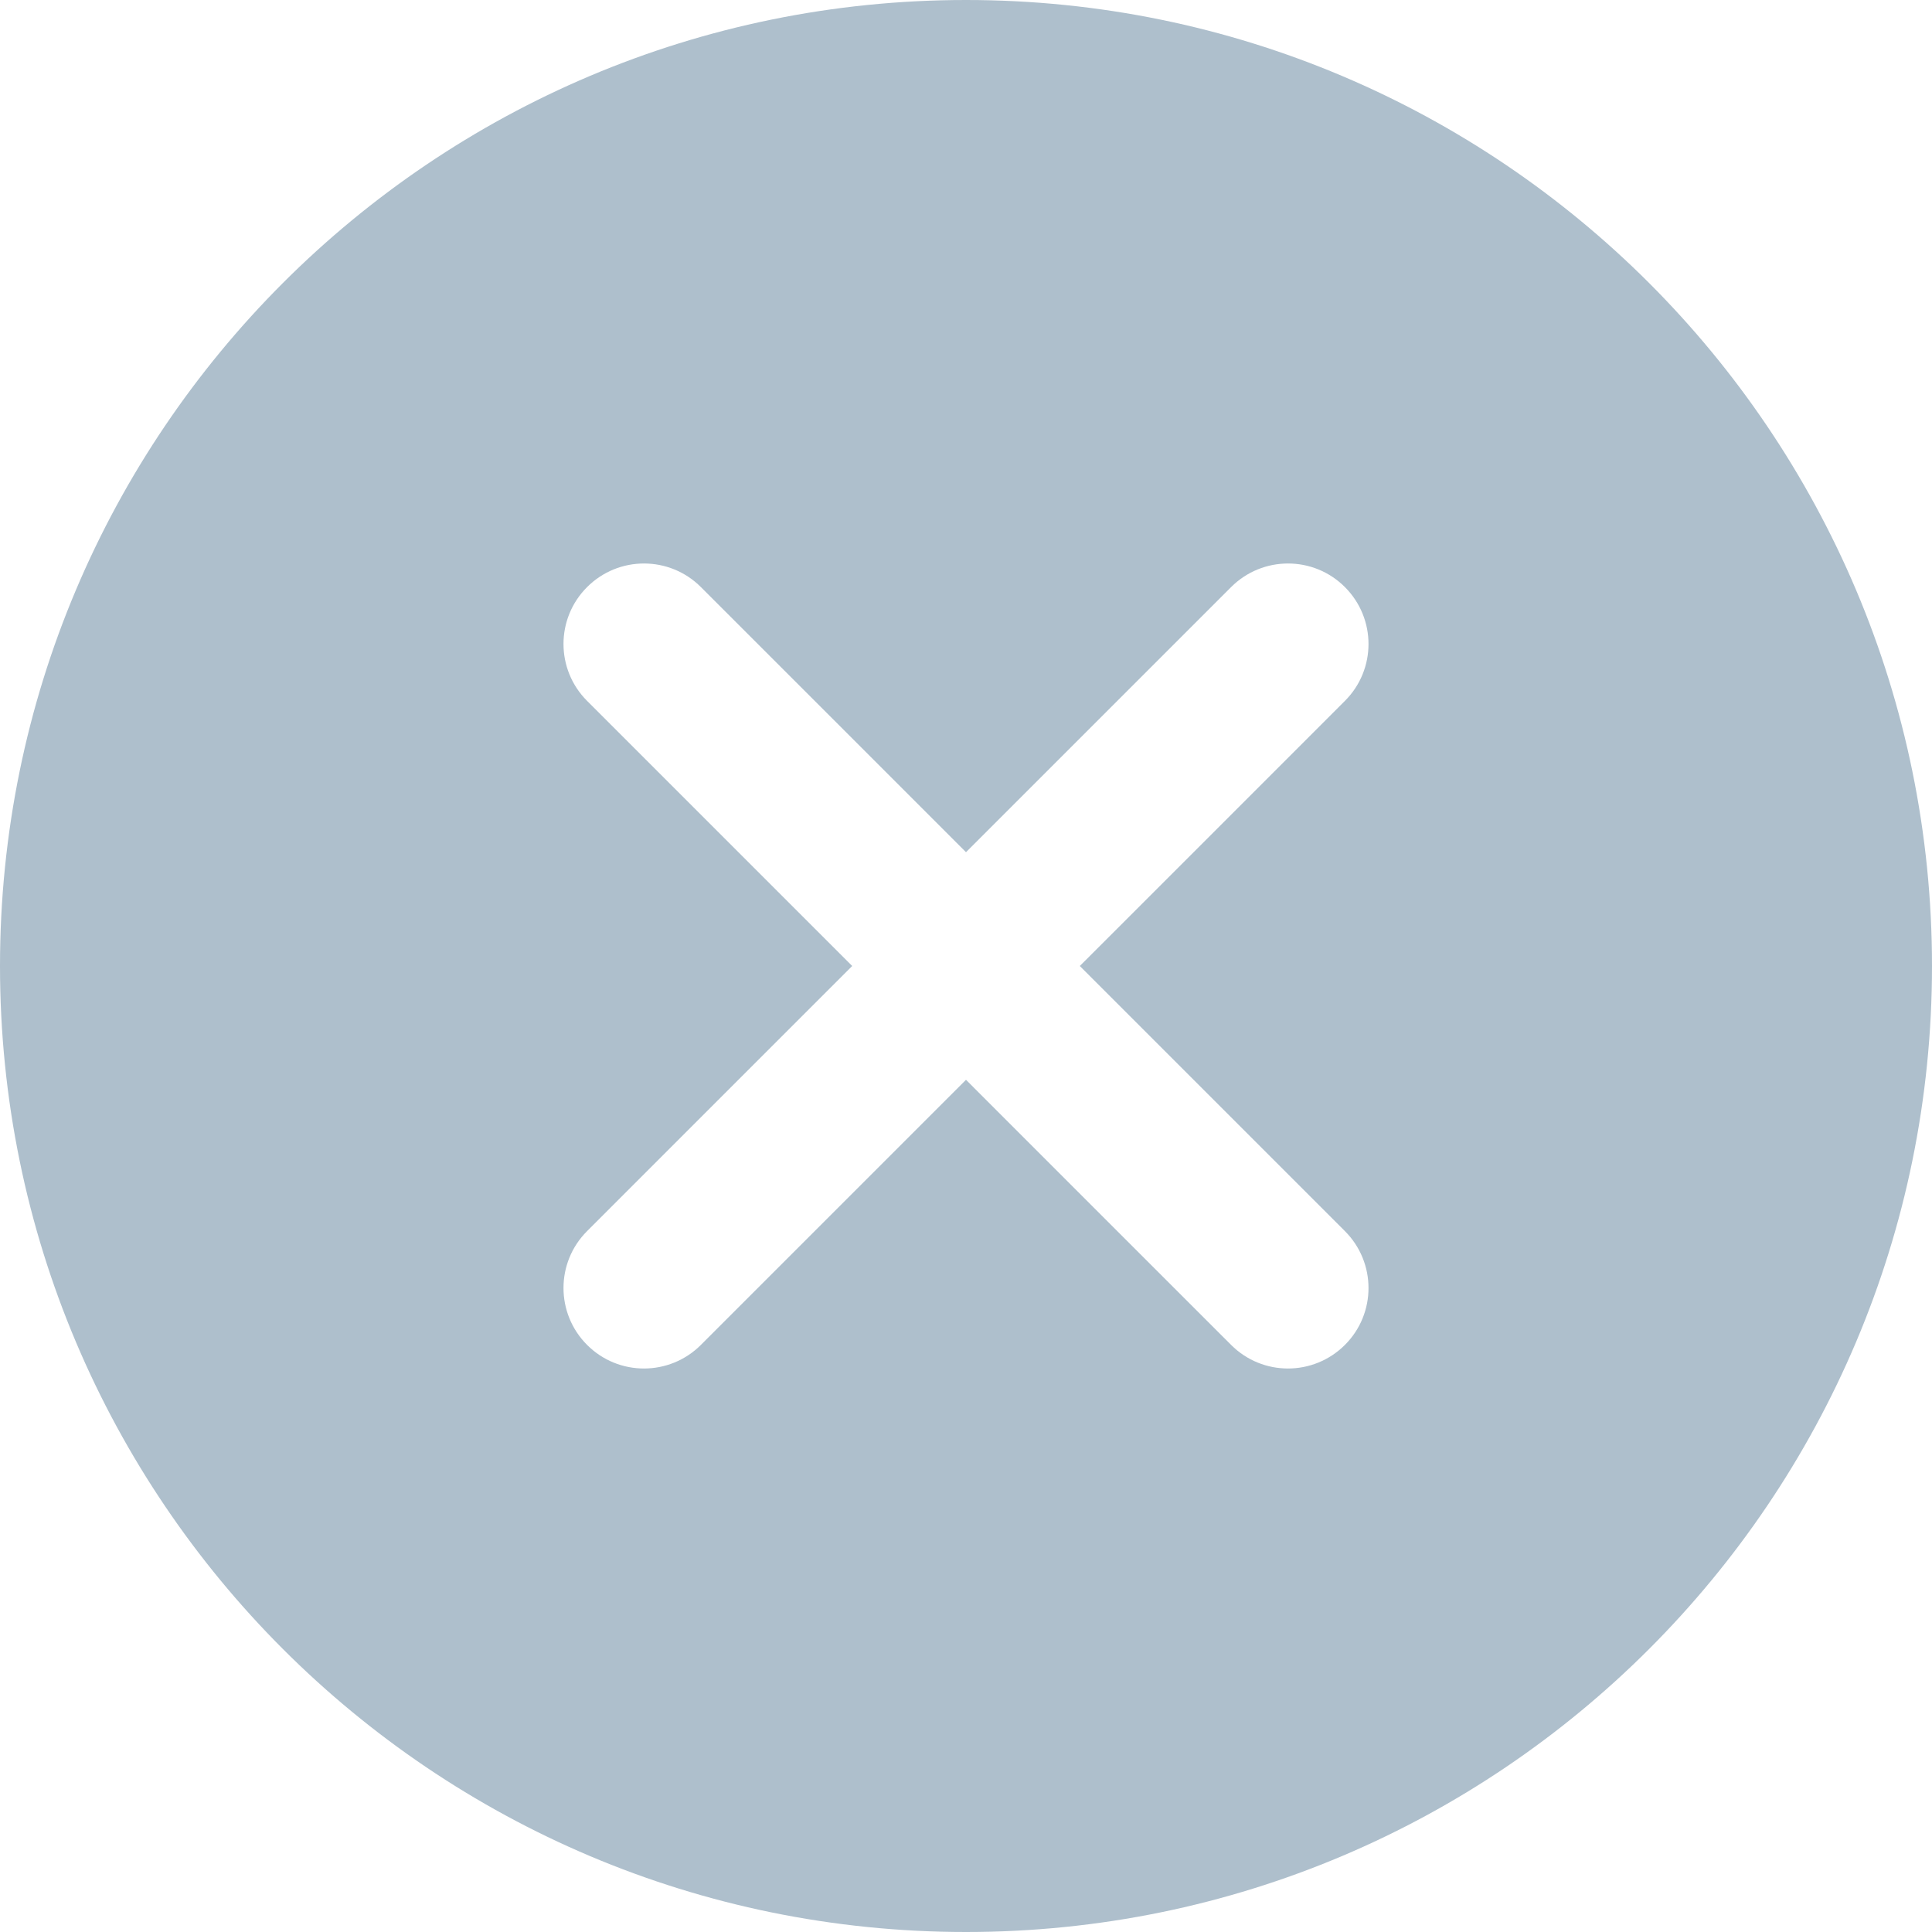 <?xml version="1.0" encoding="UTF-8"?>
<svg width="32px" height="32px" viewBox="0 0 32 32" version="1.1" xmlns="http://www.w3.org/2000/svg" xmlns:xlink="http://www.w3.org/1999/xlink">
    <!-- Generator: Sketch 50.2 (55047) - http://www.bohemiancoding.com/sketch -->
    <title>Shape</title>
    <desc>Created with Sketch.</desc>
    <defs></defs>
    <g id="Website" stroke="none" stroke-width="1" fill="none" fill-rule="evenodd">
        <g id="product" transform="translate(-874, -2324)" fill="#AEBFCC" fill-rule="nonzero">
            <g id="TABLE" transform="translate(250, 2030)">
                <path d="M640,294 C631.164,294 624,301.164 624,310 C624,318.836 631.164,326 640,326 C648.836,326 656,318.836 656,310 C656,301.164 648.836,294 640,294 Z M641.885,310 C641.885,310 646.071,314.185 646.276,314.391 C646.797,314.912 646.797,315.756 646.276,316.276 C645.755,316.797 644.911,316.797 644.391,316.276 C644.185,316.072 640,311.885 640,311.885 C640,311.885 635.815,316.071 635.609,316.276 C635.088,316.797 634.244,316.797 633.724,316.276 C633.203,315.755 633.203,314.911 633.724,314.391 C633.928,314.185 638.115,310 638.115,310 C638.115,310 633.929,305.815 633.724,305.609 C633.203,305.088 633.203,304.244 633.724,303.724 C634.245,303.203 635.089,303.203 635.609,303.724 C635.815,303.928 640,308.115 640,308.115 C640,308.115 644.185,303.929 644.391,303.724 C644.912,303.203 645.756,303.203 646.276,303.724 C646.797,304.245 646.797,305.089 646.276,305.609 C646.072,305.815 641.885,310 641.885,310 Z" id="Shape"></path>
            </g>
        </g>
    </g>
</svg>